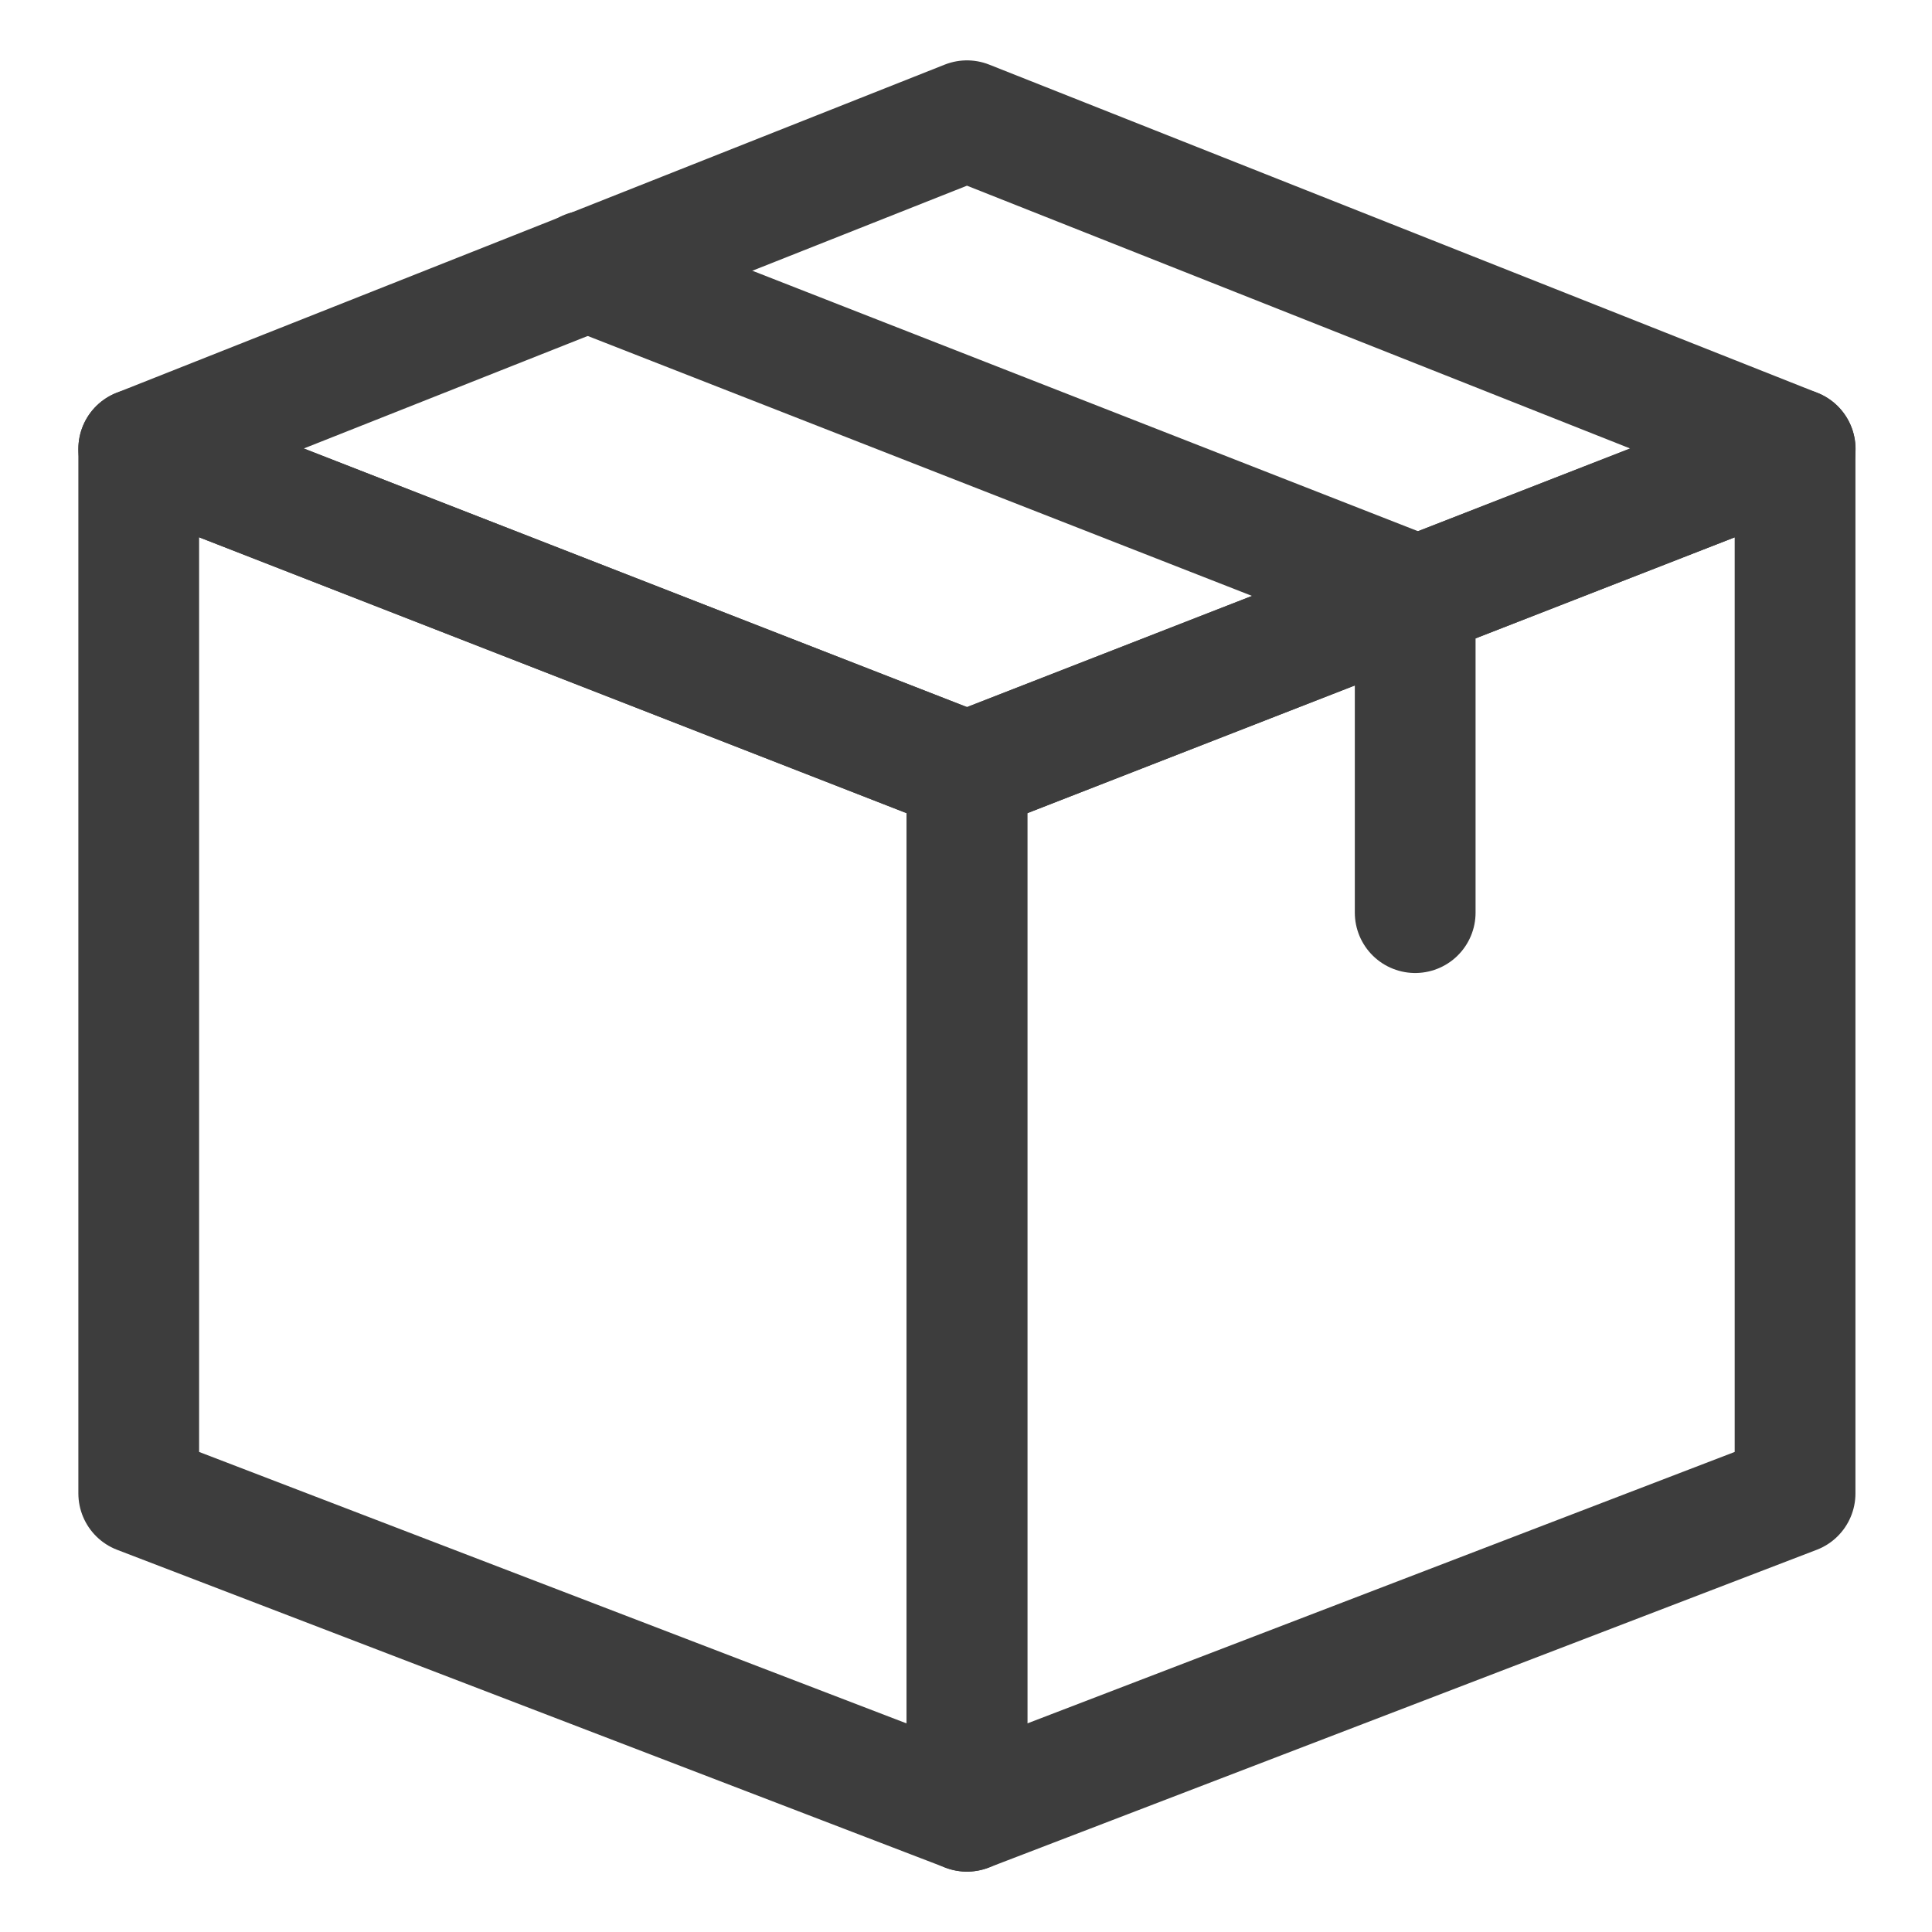 <svg width="16" height="16" viewBox="0 0 16 16" fill="none" xmlns="http://www.w3.org/2000/svg">
<path d="M8.008 15L1.149 12.368V3.718L8.008 6.392V15Z" stroke="#3D3D3D" stroke-linecap="round" stroke-linejoin="round"/>
<path d="M8.008 15L14.866 12.368V3.718L8.008 6.392V15Z" stroke="#3D3D3D" stroke-linecap="round" stroke-linejoin="round"/>
<path d="M1.149 3.718L8.008 1L14.867 3.718L8.008 6.393L1.149 3.718Z" stroke="#3D3D3D" stroke-linecap="round" stroke-linejoin="round"/>
<path d="M4.861 2.243L11.72 4.927V7.558" stroke="#3D3D3D" stroke-linecap="round" stroke-linejoin="round"/>
</svg>
